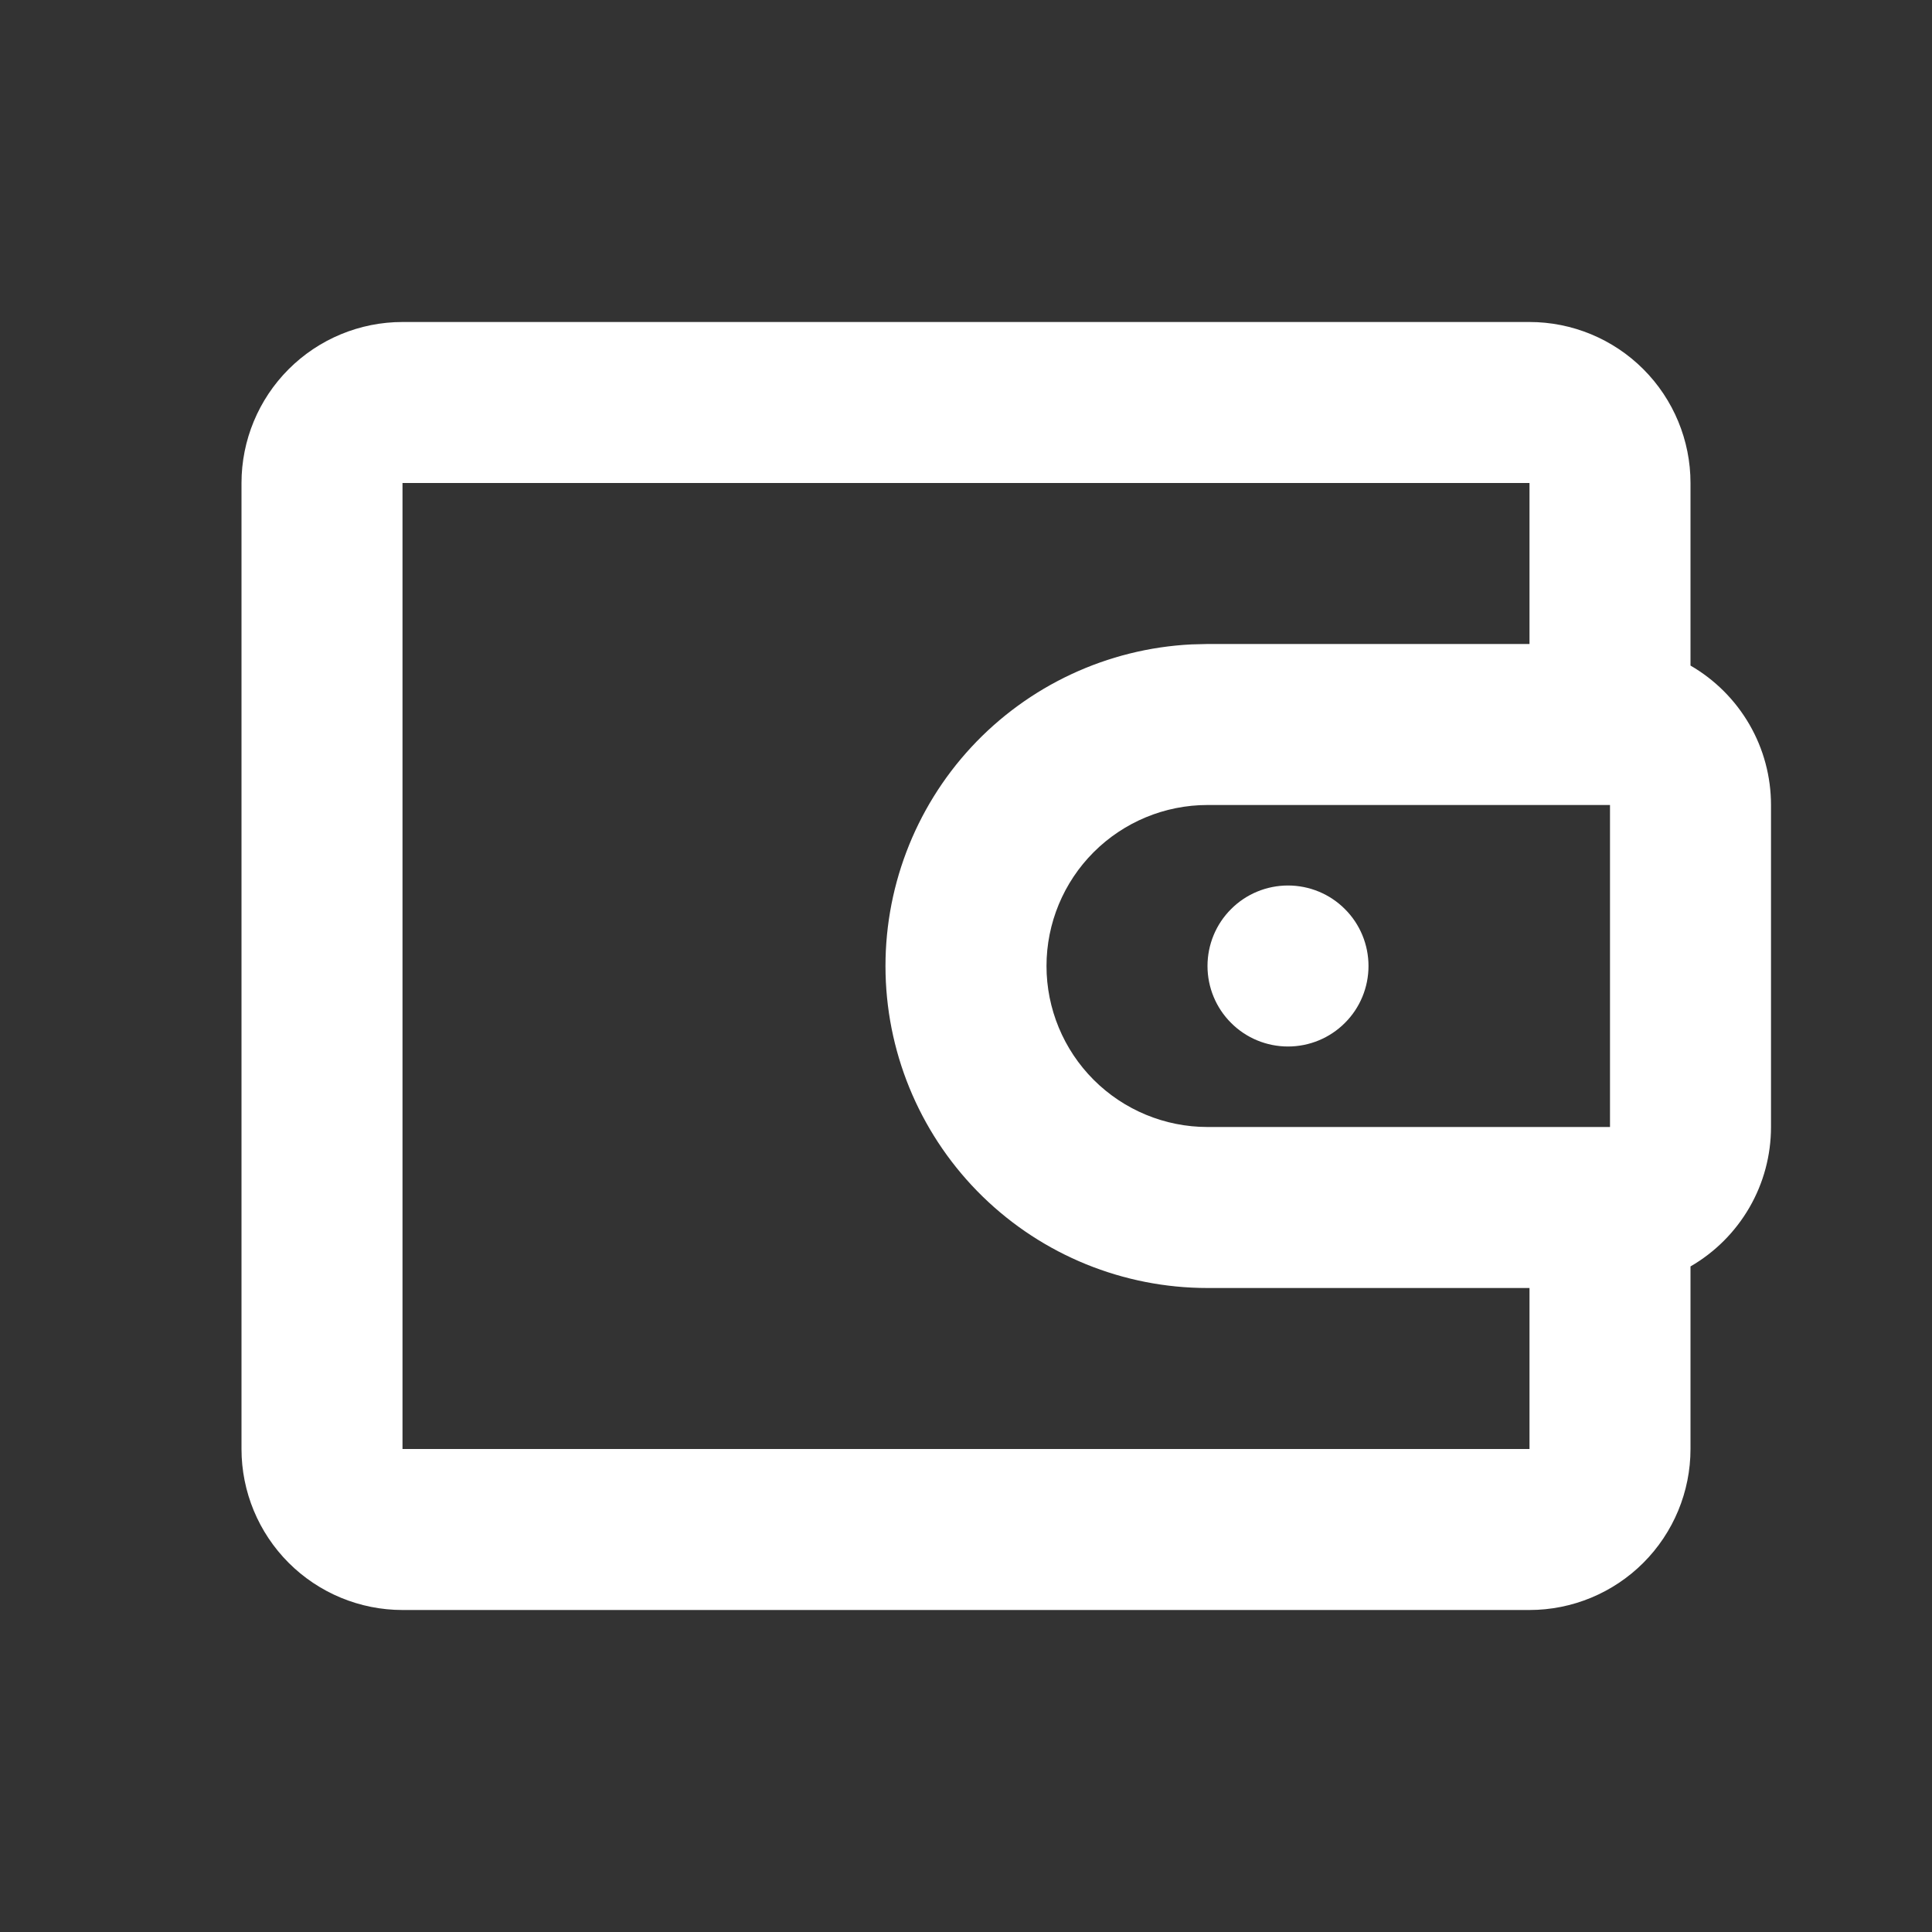 <svg width="24" height="24" viewBox="0 0 24 24" fill="none" xmlns="http://www.w3.org/2000/svg">
<rect x="0" y="0" width="24" height="24" fill="#333333" stroke="none"/>
<g id="mingcute:wallet-line" clip-path="url(#clip0_197_7709)">
<g id="Group">
<path id="Vector" d="M19 4C19.53 4 20.039 4.211 20.414 4.586C20.789 4.961 21 5.47 21 6V8.268C21.304 8.444 21.556 8.696 21.732 9C21.908 9.304 22 9.649 22 10V14C22 14.351 21.908 14.696 21.732 15C21.556 15.304 21.304 15.556 21 15.732V18C21 18.53 20.789 19.039 20.414 19.414C20.039 19.789 19.53 20 19 20H5C4.47 20 3.961 19.789 3.586 19.414C3.211 19.039 3 18.53 3 18V6C3 5.47 3.211 4.961 3.586 4.586C3.961 4.211 4.47 4 5 4H19ZM19 6H5V18H19V16H15C13.956 16 12.954 15.592 12.207 14.864C11.46 14.135 11.027 13.143 11.001 12.1C10.975 11.057 11.358 10.045 12.067 9.28C12.777 8.515 13.758 8.057 14.8 8.005L15 8H19V6ZM20 10H15C14.47 10 13.961 10.211 13.586 10.586C13.211 10.961 13 11.47 13 12C13 12.53 13.211 13.039 13.586 13.414C13.961 13.789 14.47 14 15 14H20V10ZM16 11C16.265 11 16.52 11.105 16.707 11.293C16.895 11.48 17 11.735 17 12C17 12.265 16.895 12.52 16.707 12.707C16.52 12.895 16.265 13 16 13C15.735 13 15.48 12.895 15.293 12.707C15.105 12.52 15 12.265 15 12C15 11.735 15.105 11.48 15.293 11.293C15.48 11.105 15.735 11 16 11Z" fill="white"/>
</g>
</g>
<defs>
<clipPath id="clip0_197_7709">
<rect width="24" height="24" fill="white"/>
</clipPath>
</defs>
</svg>
